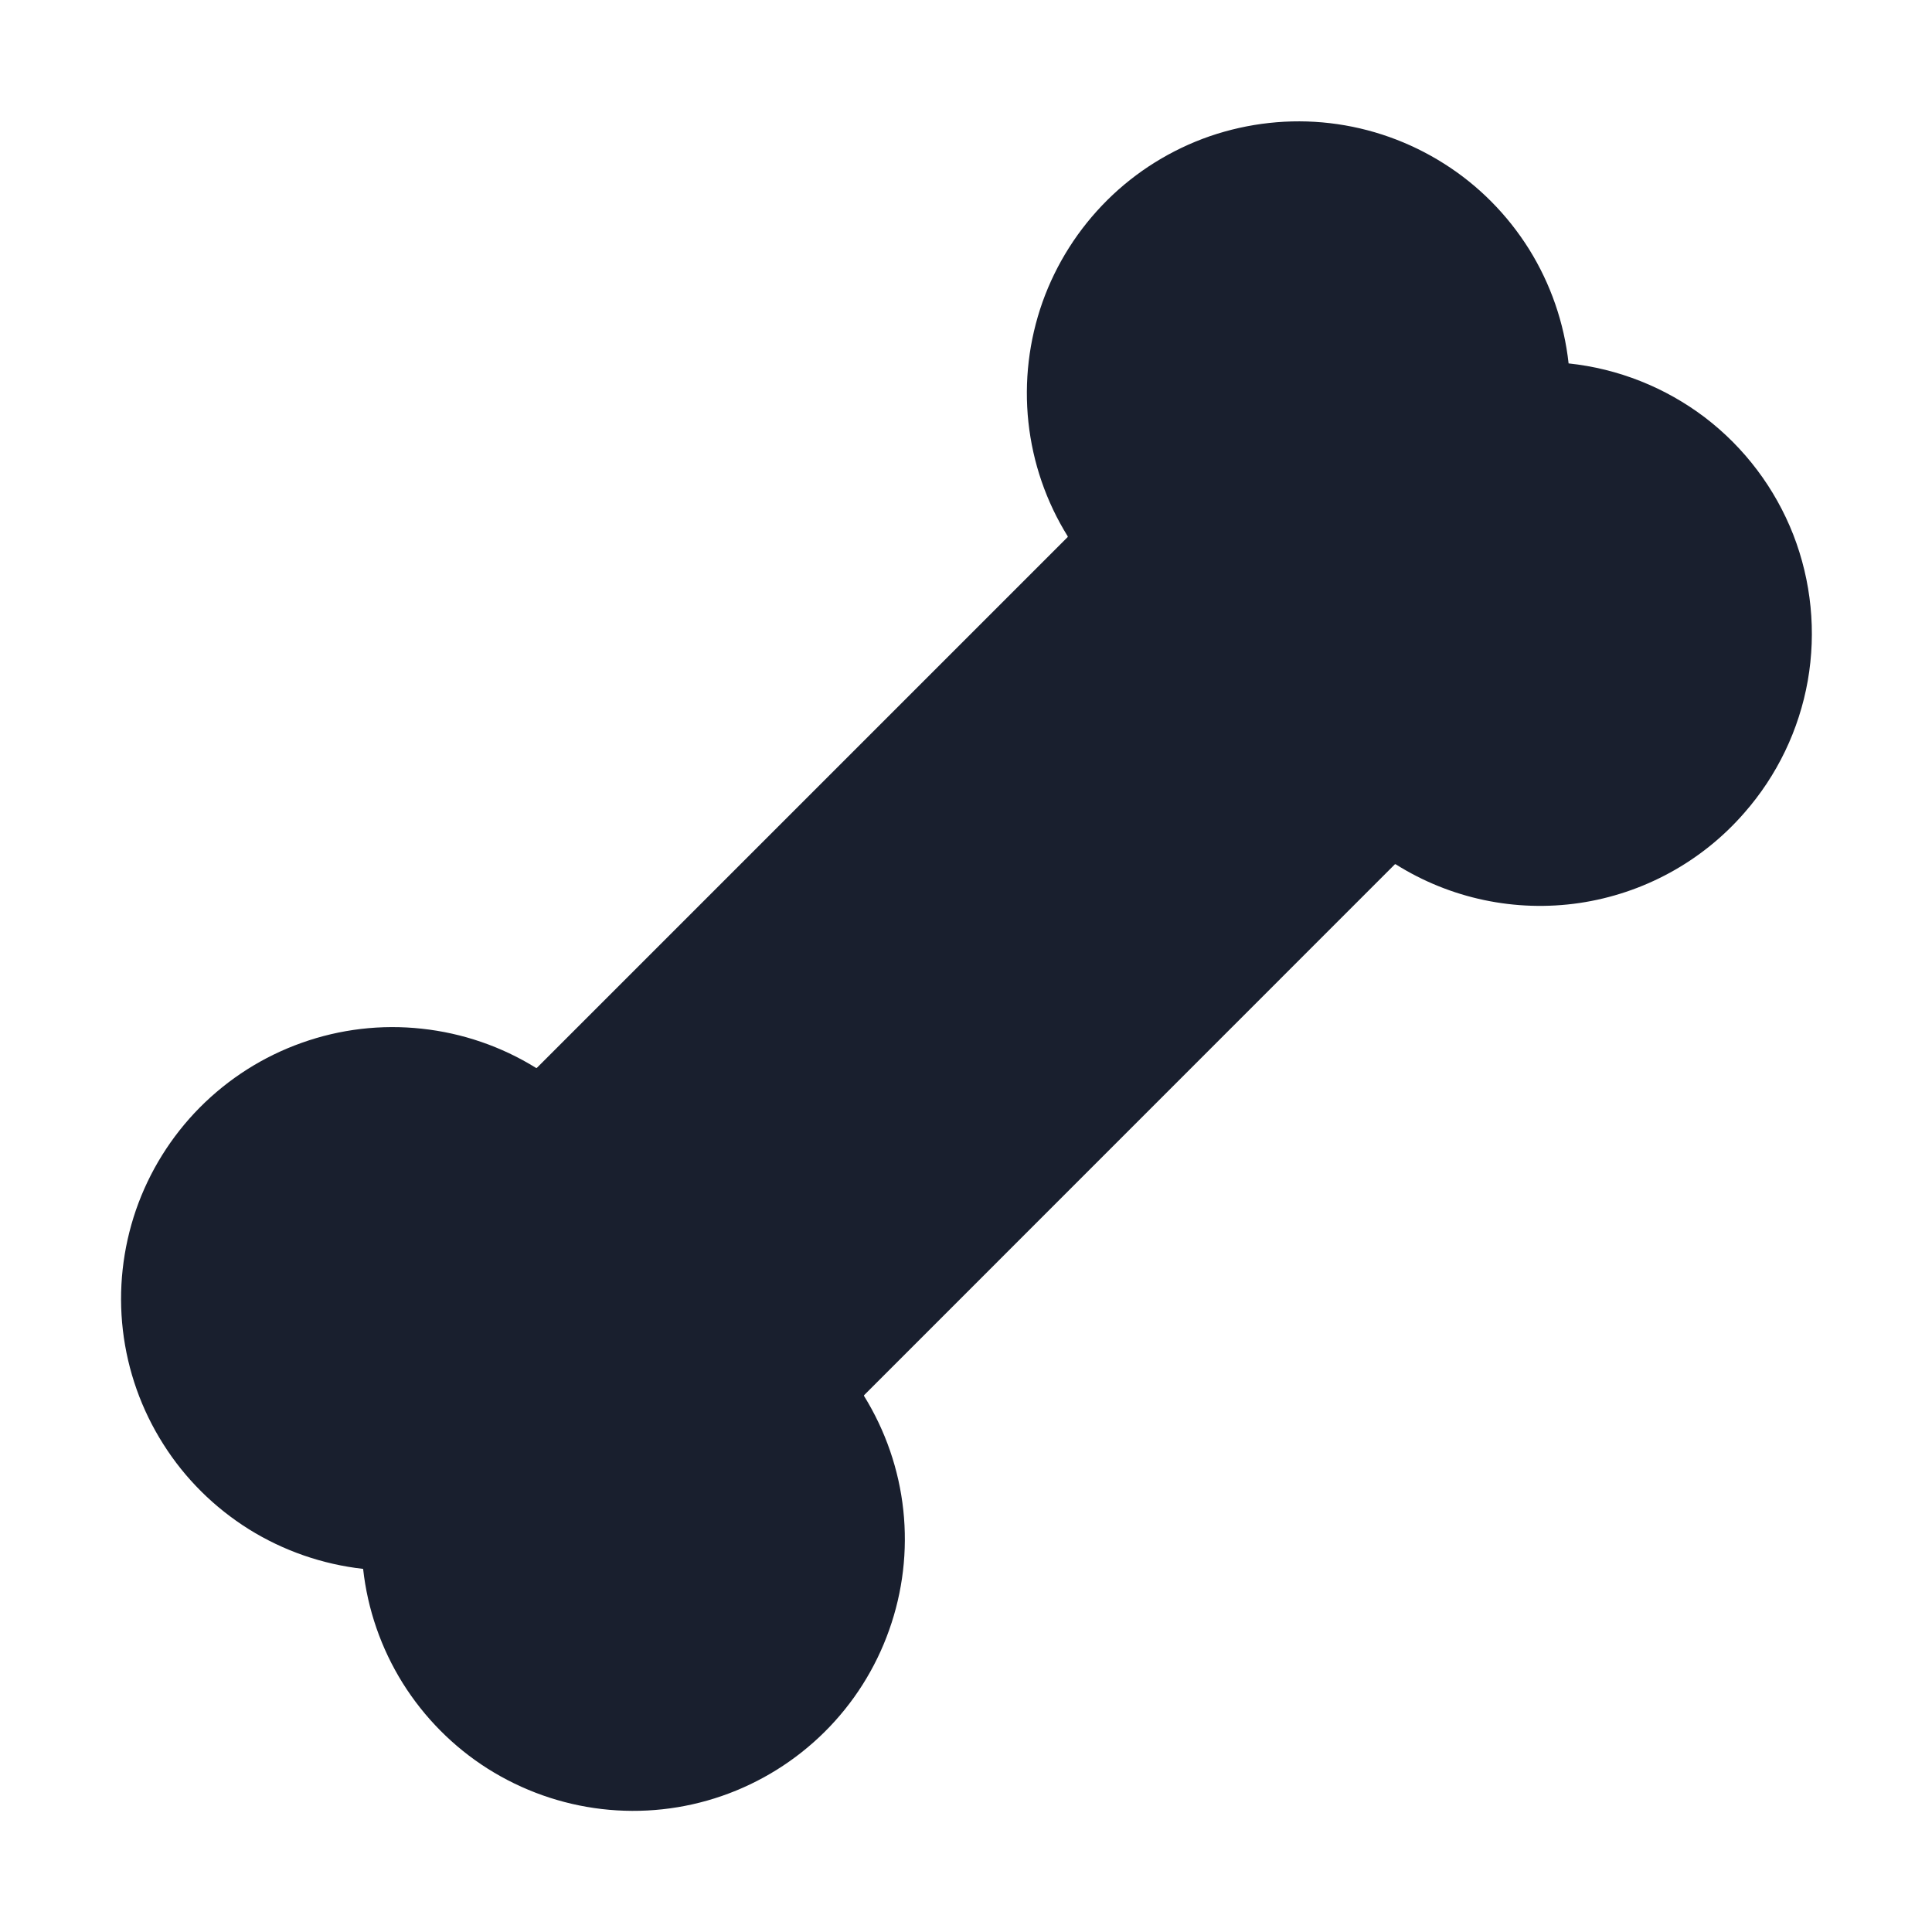 <svg width="20" height="20" viewBox="0 0 20 20" fill="none" xmlns="http://www.w3.org/2000/svg">
<path d="M18.056 8.416C17.617 8.92 17.012 9.25 16.35 9.348C15.688 9.445 15.014 9.303 14.448 8.947C14.445 8.946 14.442 8.946 14.44 8.947L8.944 14.444C8.944 14.444 8.944 14.444 8.944 14.45C9.166 14.809 9.306 15.213 9.351 15.633C9.396 16.052 9.346 16.477 9.204 16.875C9.063 17.273 8.834 17.634 8.534 17.931C8.234 18.228 7.871 18.454 7.472 18.592C7.073 18.73 6.648 18.776 6.229 18.727C5.809 18.678 5.407 18.535 5.05 18.31C4.693 18.084 4.392 17.78 4.168 17.422C3.945 17.064 3.805 16.66 3.759 16.241C3.339 16.194 2.935 16.054 2.577 15.831C2.219 15.607 1.915 15.306 1.69 14.949C1.464 14.593 1.321 14.19 1.272 13.77C1.223 13.351 1.27 12.926 1.407 12.527C1.545 12.128 1.771 11.765 2.068 11.465C2.366 11.165 2.726 10.936 3.124 10.795C3.522 10.653 3.947 10.603 4.366 10.649C4.786 10.694 5.191 10.833 5.549 11.055C5.552 11.056 5.555 11.056 5.557 11.055L11.053 5.559C11.053 5.559 11.053 5.559 11.053 5.552C10.83 5.194 10.691 4.789 10.646 4.37C10.601 3.95 10.651 3.525 10.792 3.127C10.934 2.729 11.163 2.369 11.463 2.071C11.762 1.774 12.126 1.548 12.524 1.41C12.924 1.273 13.349 1.226 13.768 1.275C14.187 1.324 14.59 1.467 14.947 1.693C15.304 1.918 15.605 2.222 15.829 2.58C16.052 2.938 16.192 3.342 16.238 3.762C16.751 3.816 17.239 4.01 17.65 4.322C18.06 4.635 18.376 5.055 18.564 5.535C18.751 6.016 18.803 6.539 18.714 7.047C18.624 7.555 18.397 8.028 18.056 8.416Z" fill="#191F2E"/>
</svg>
